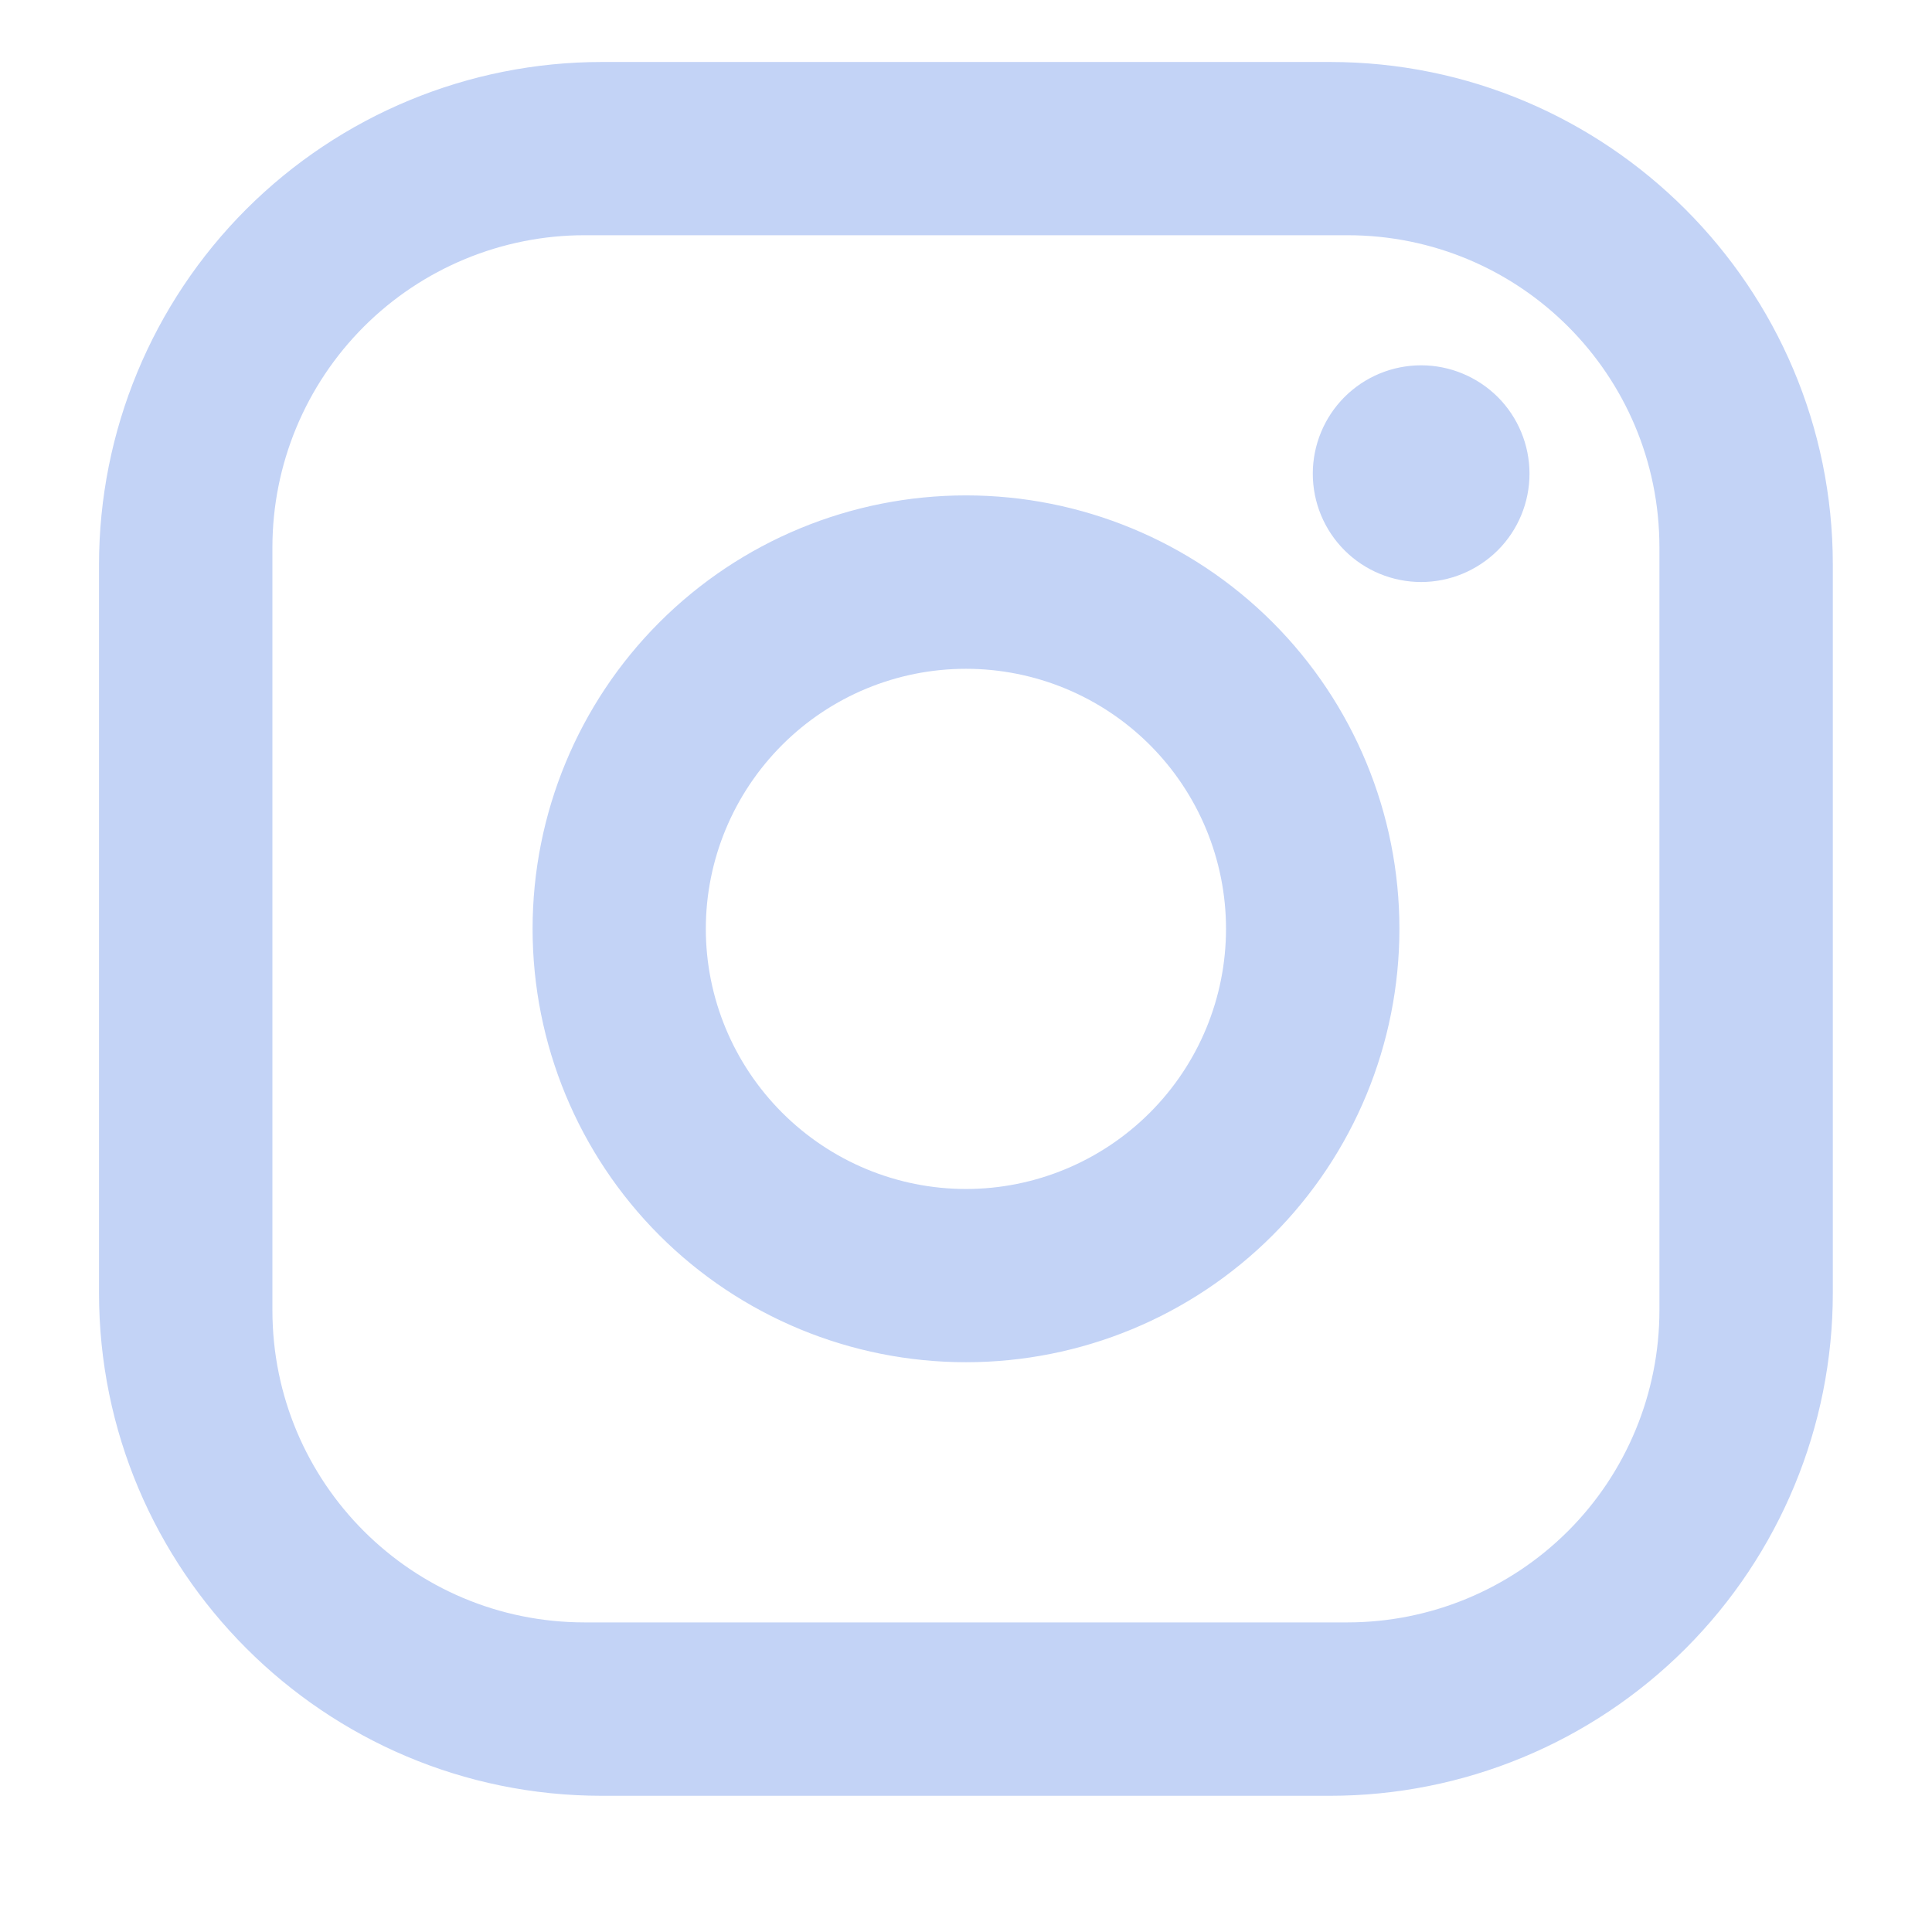 <svg width="12" height="12" viewBox="0 0 12 12" fill="none" xmlns="http://www.w3.org/2000/svg">
<path d="M3.738 0.385H8.261C9.984 0.385 11.384 1.785 11.384 3.508V8.031C11.384 8.859 11.055 9.653 10.47 10.239C9.884 10.825 9.09 11.154 8.261 11.154H3.738C2.015 11.154 0.615 9.754 0.615 8.031V3.508C0.615 2.679 0.944 1.885 1.53 1.299C2.116 0.714 2.91 0.385 3.738 0.385ZM3.631 1.461C3.117 1.461 2.623 1.666 2.26 2.029C1.896 2.393 1.692 2.886 1.692 3.4V8.138C1.692 9.21 2.559 10.077 3.631 10.077H8.369C8.883 10.077 9.376 9.873 9.74 9.509C10.103 9.146 10.307 8.652 10.307 8.138V3.4C10.307 2.328 9.441 1.461 8.369 1.461H3.631ZM8.827 2.269C9.005 2.269 9.176 2.34 9.303 2.466C9.429 2.592 9.5 2.764 9.5 2.942C9.5 3.121 9.429 3.292 9.303 3.418C9.176 3.544 9.005 3.615 8.827 3.615C8.648 3.615 8.477 3.544 8.351 3.418C8.225 3.292 8.154 3.121 8.154 2.942C8.154 2.764 8.225 2.592 8.351 2.466C8.477 2.34 8.648 2.269 8.827 2.269ZM6 3.077C6.714 3.077 7.399 3.36 7.904 3.865C8.409 4.37 8.692 5.055 8.692 5.769C8.692 6.483 8.409 7.168 7.904 7.673C7.399 8.178 6.714 8.461 6 8.461C5.286 8.461 4.601 8.178 4.096 7.673C3.591 7.168 3.308 6.483 3.308 5.769C3.308 5.055 3.591 4.37 4.096 3.865C4.601 3.36 5.286 3.077 6 3.077ZM6 4.154C5.571 4.154 5.161 4.324 4.858 4.627C4.555 4.93 4.384 5.341 4.384 5.769C4.384 6.198 4.555 6.608 4.858 6.911C5.161 7.214 5.571 7.385 6 7.385C6.428 7.385 6.839 7.214 7.142 6.911C7.445 6.608 7.615 6.198 7.615 5.769C7.615 5.341 7.445 4.93 7.142 4.627C6.839 4.324 6.428 4.154 6 4.154Z" fill="#C3D3F6"/>
</svg>
